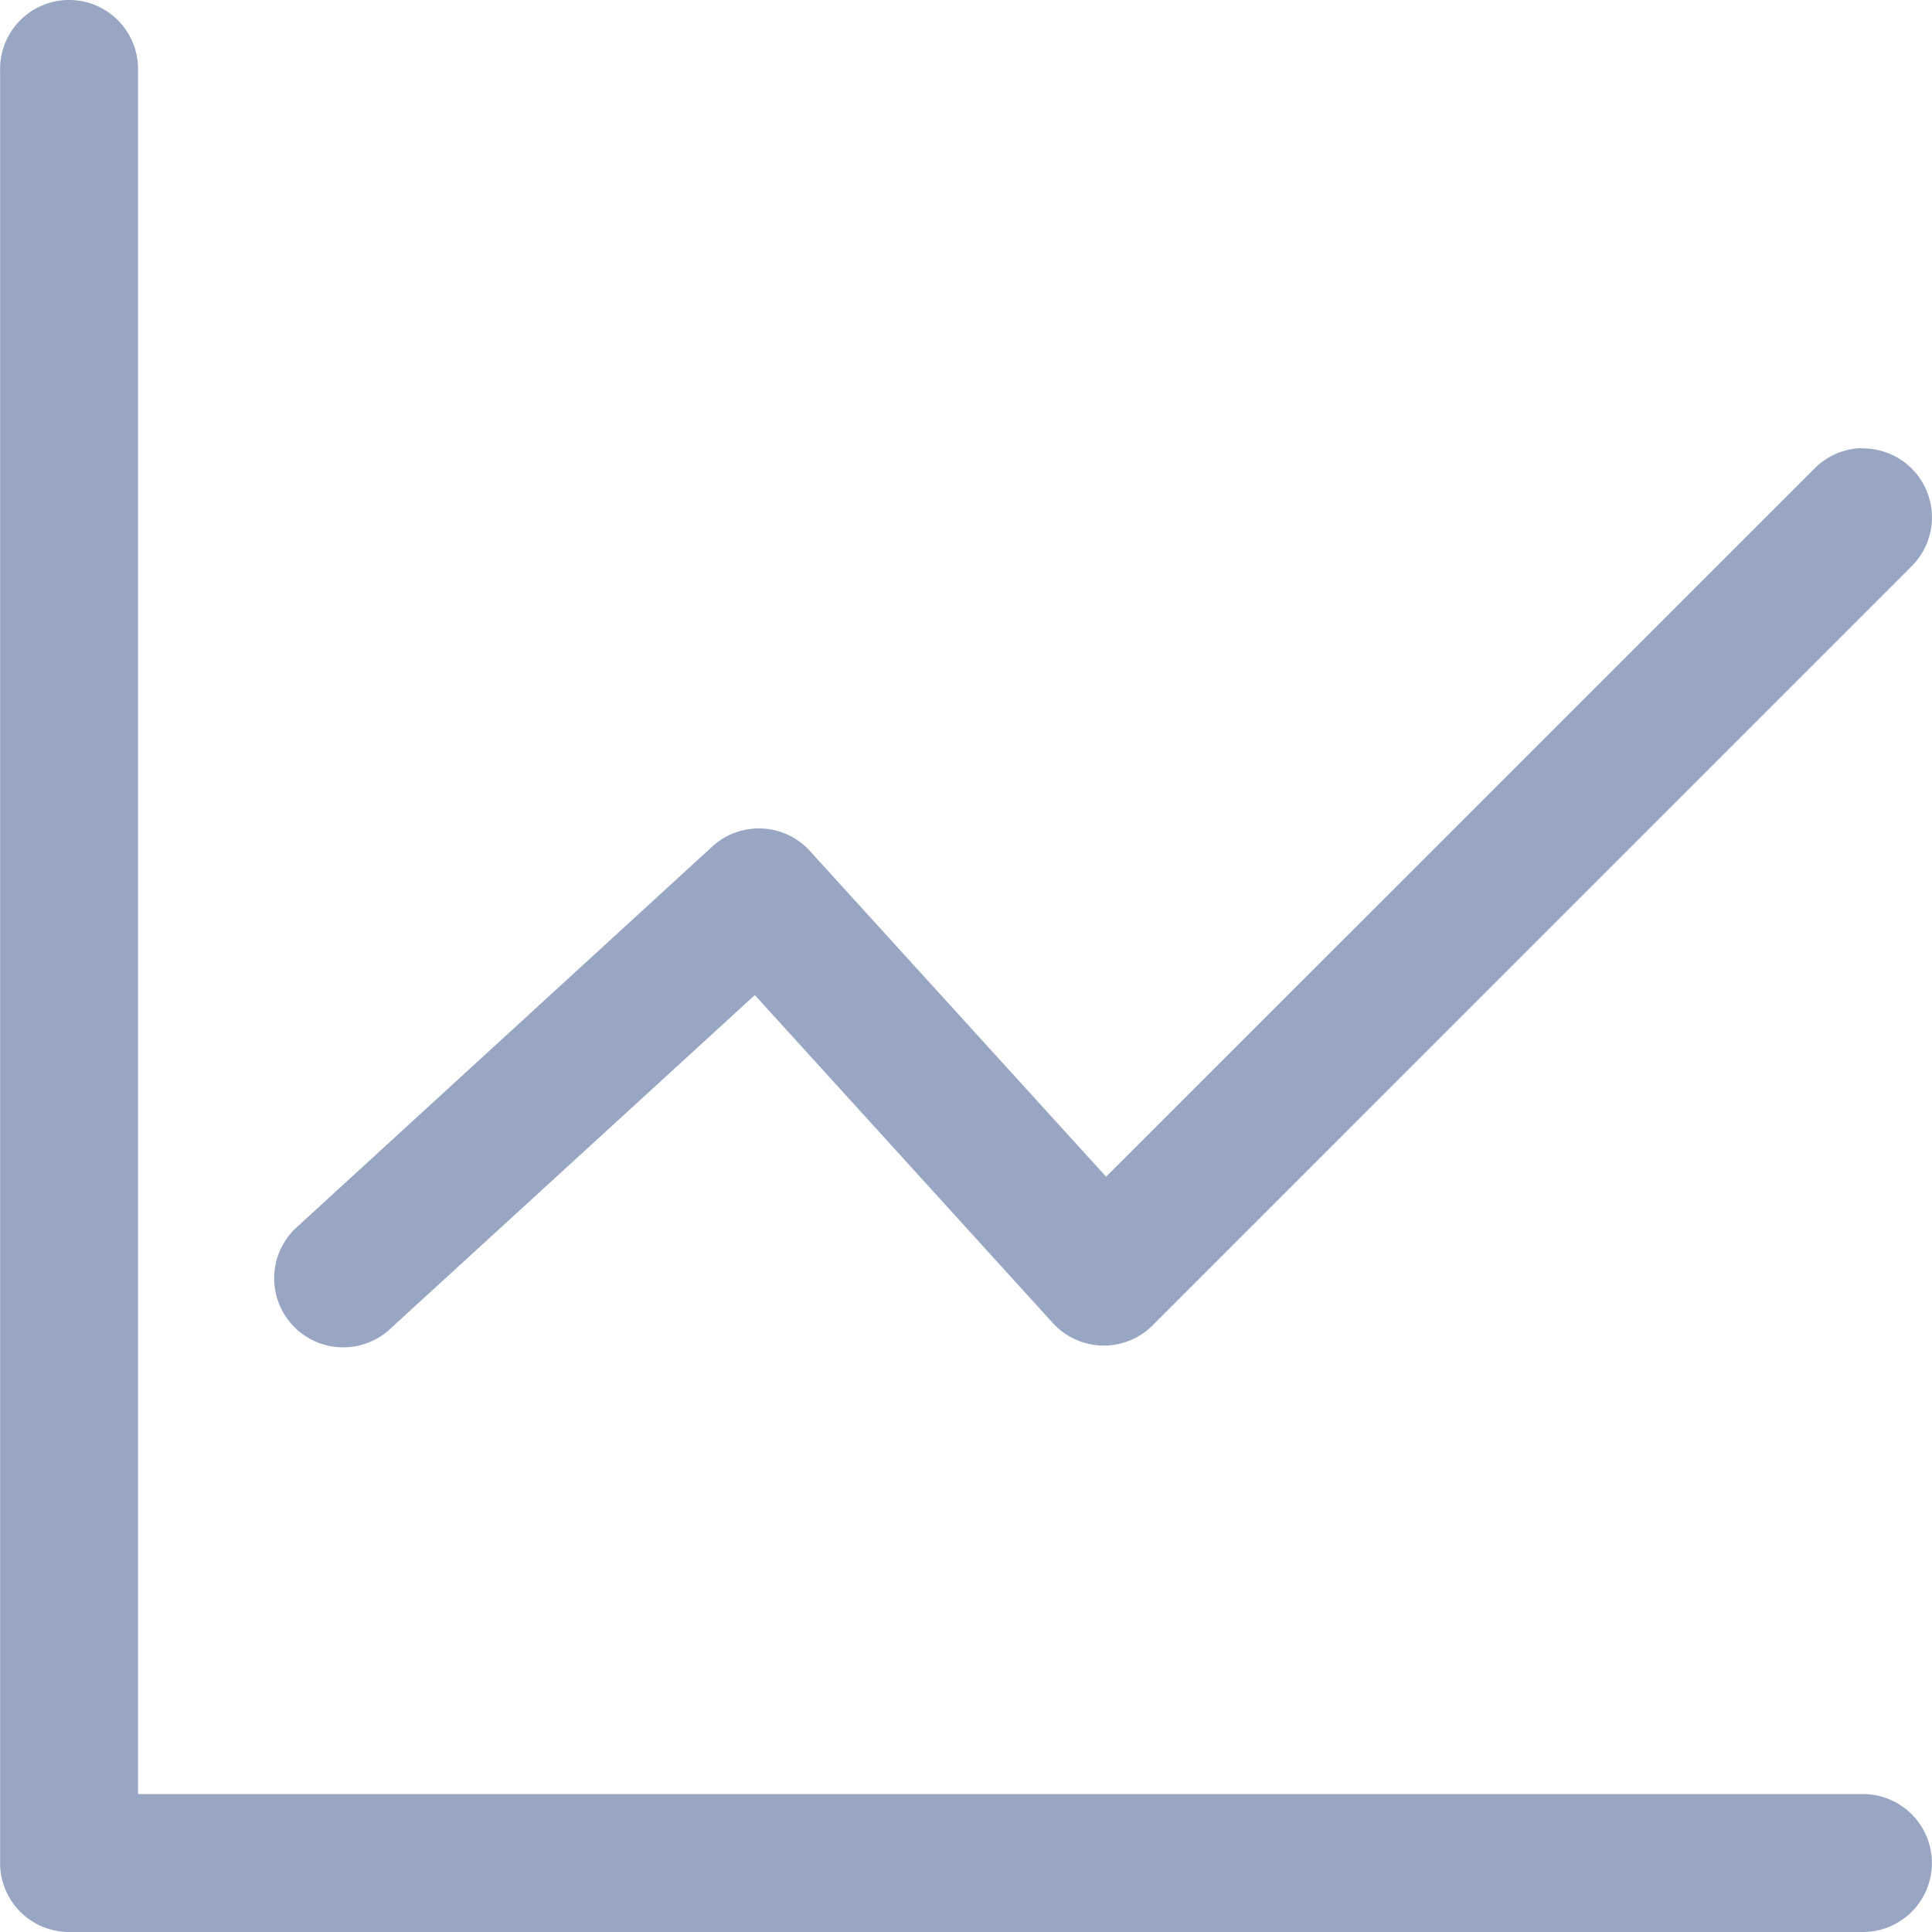 <svg xmlns="http://www.w3.org/2000/svg" width="20" height="20" viewBox="0 0 20 20">
    <path d="M1.227 289.061a.714.714 0 0 0-.7.722v18.561a.714.714 0 0 0 .711.717h18.573a.714.714 0 1 0 0-1.428H1.955v-17.85a.714.714 0 0 0-.728-.722zm18.568 4.639a.714.714 0 0 0-.49.216l-7.329 7.326-3.067-3.373a.714.714 0 0 0-1.007-.047l-4.286 3.927a.715.715 0 1 0 .965 1.054l3.759-3.441 3.084 3.394a.714.714 0 0 0 1.032.027l7.856-7.857a.714.714 0 0 0-.517-1.223z" transform="translate(-.526 -289.061)" style="fill:#99a6c3"/>
</svg>
